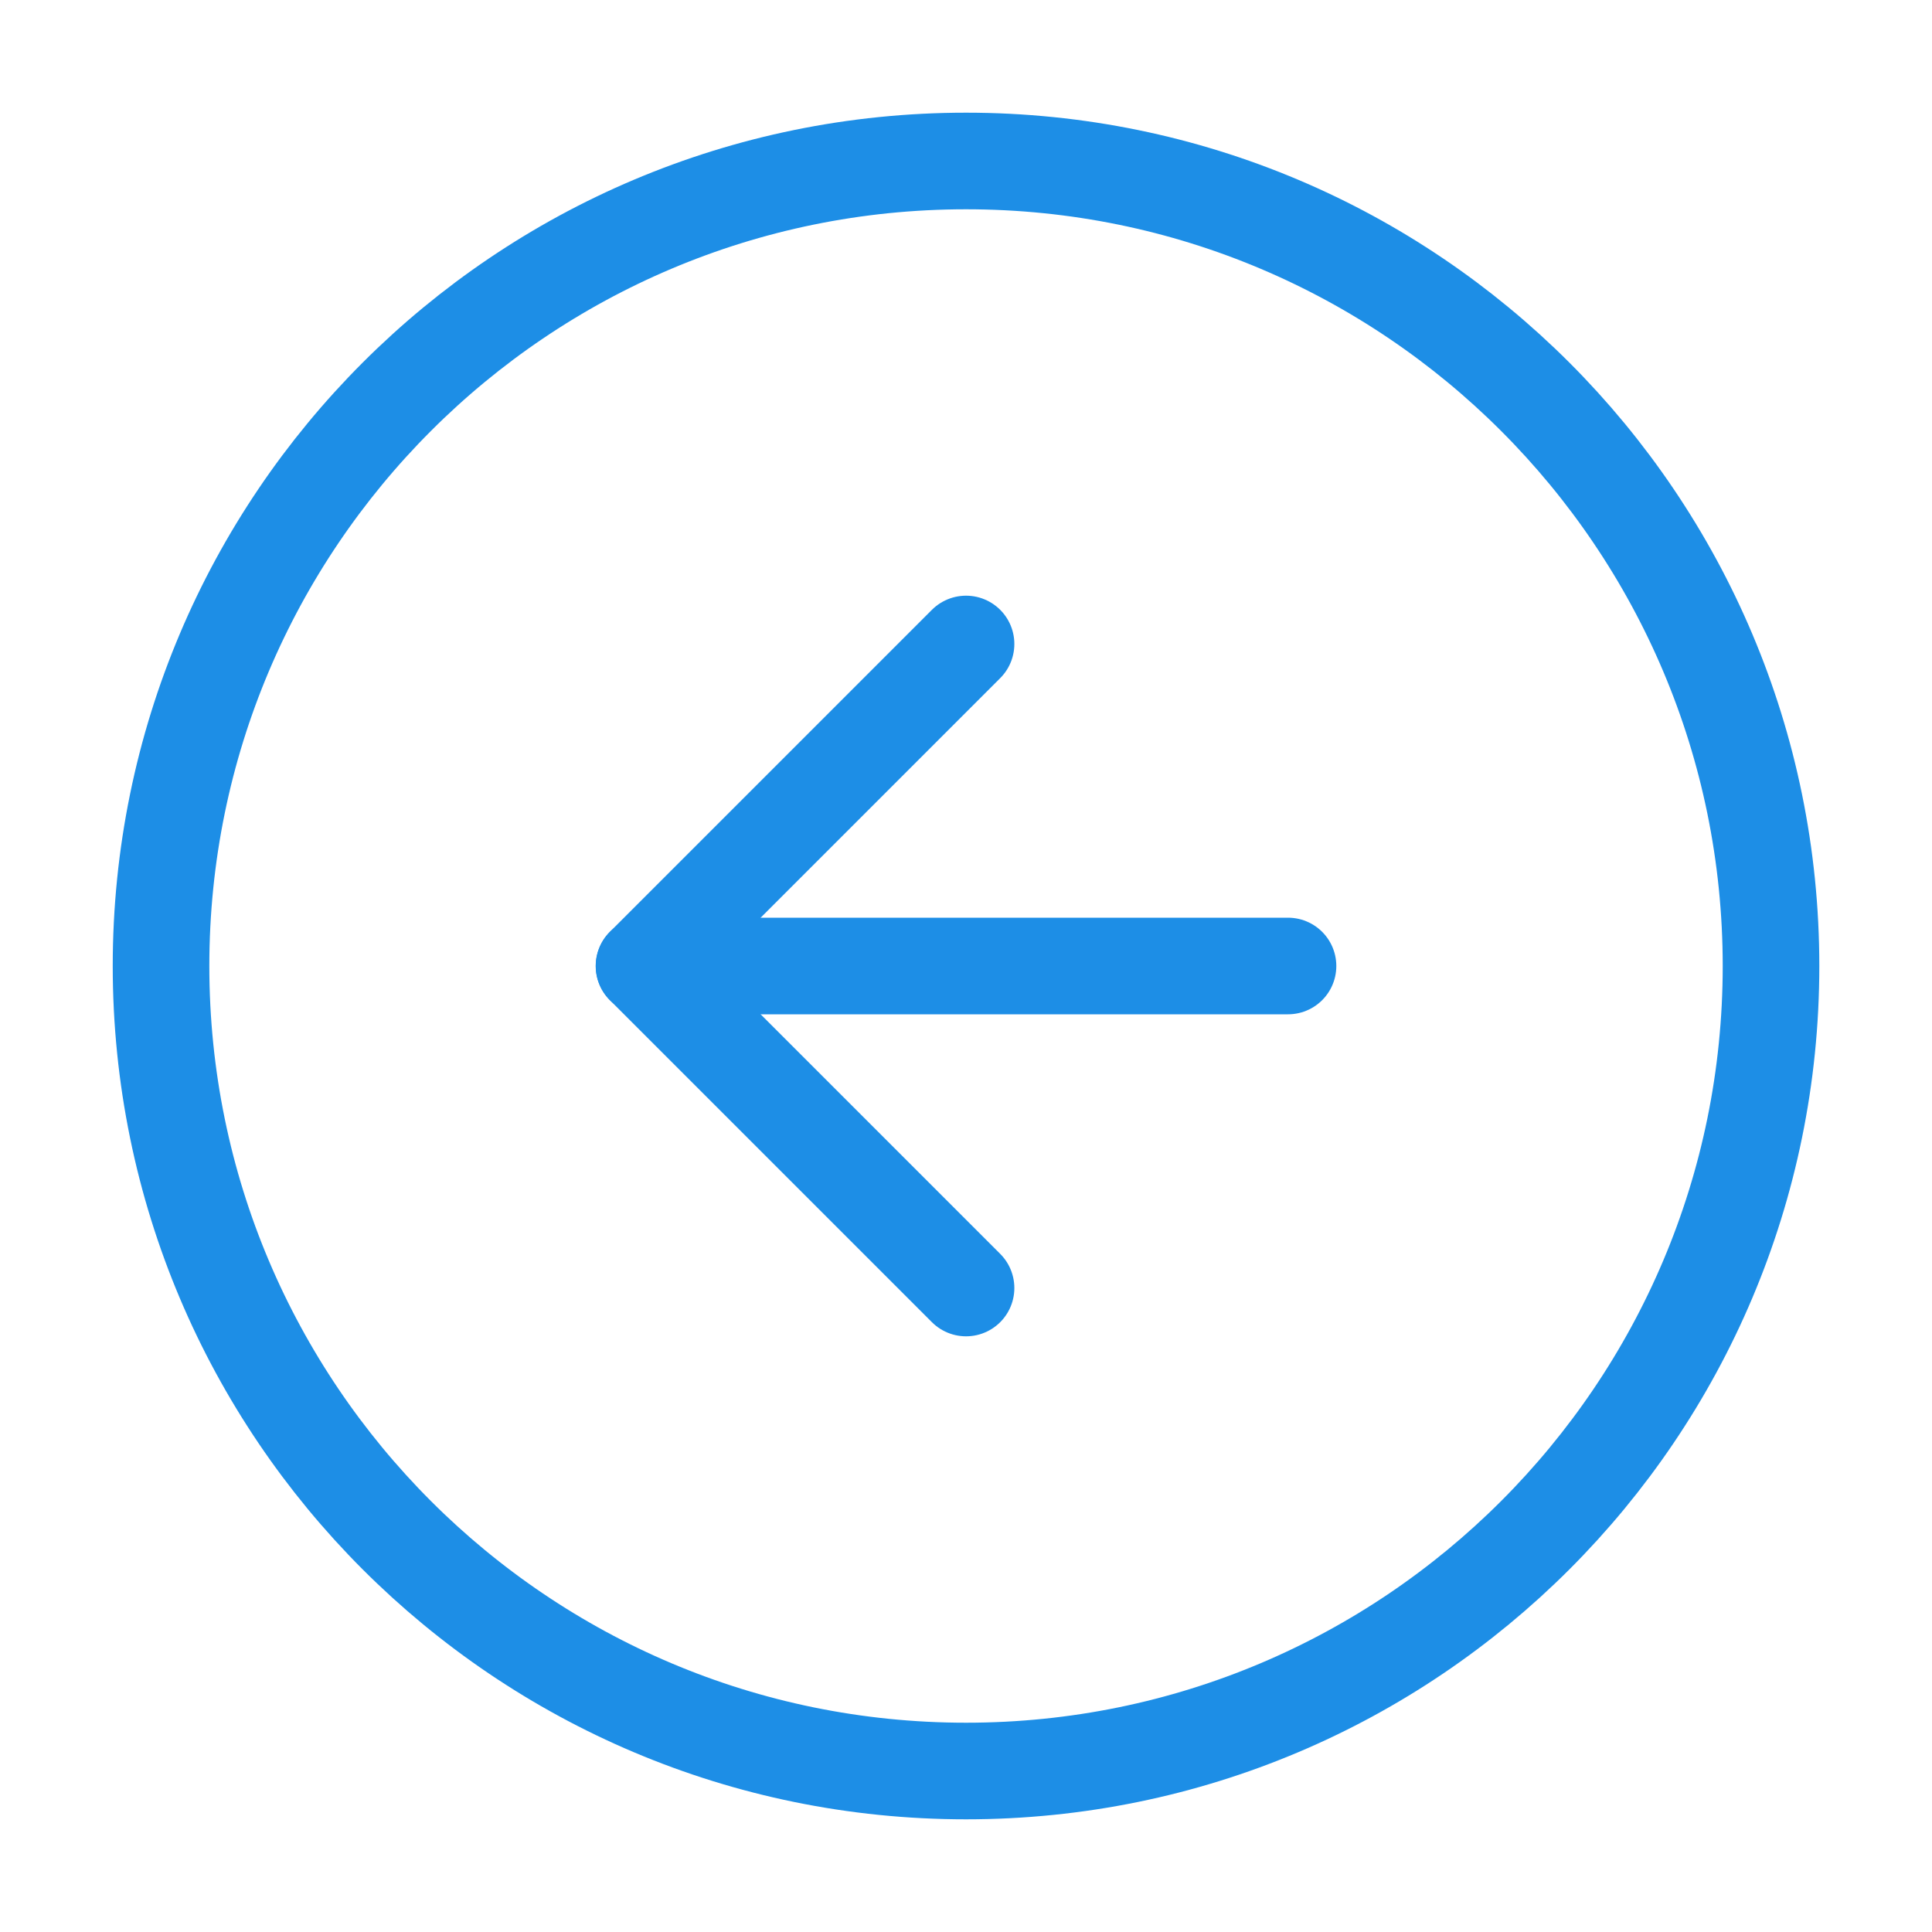 <svg  width="40" height="40" viewBox="0 0 40 40" fill="none" xmlns="http://www.w3.org/2000/svg">
    <path d="M20.001 36.667C29.205 36.667 36.667 29.205 36.667 20C36.667 10.795 29.205 3.333 20.001 3.333C10.796 3.333 3.334 10.795 3.334 20C3.334 29.205 10.796 36.667 20.001 36.667Z" stroke="#1D8EE6" stroke-width="2" stroke-linecap="round" stroke-linejoin="round" />
    <path d="M20.001 13.333L13.334 20L20.001 26.667" stroke="#1D8EE6" stroke-width="2" stroke-linecap="round" stroke-linejoin="round" />
    <path d="M26.667 20H13.334" stroke="#1D8EE6" stroke-width="2" stroke-linecap="round" stroke-linejoin="round" />
</svg> 